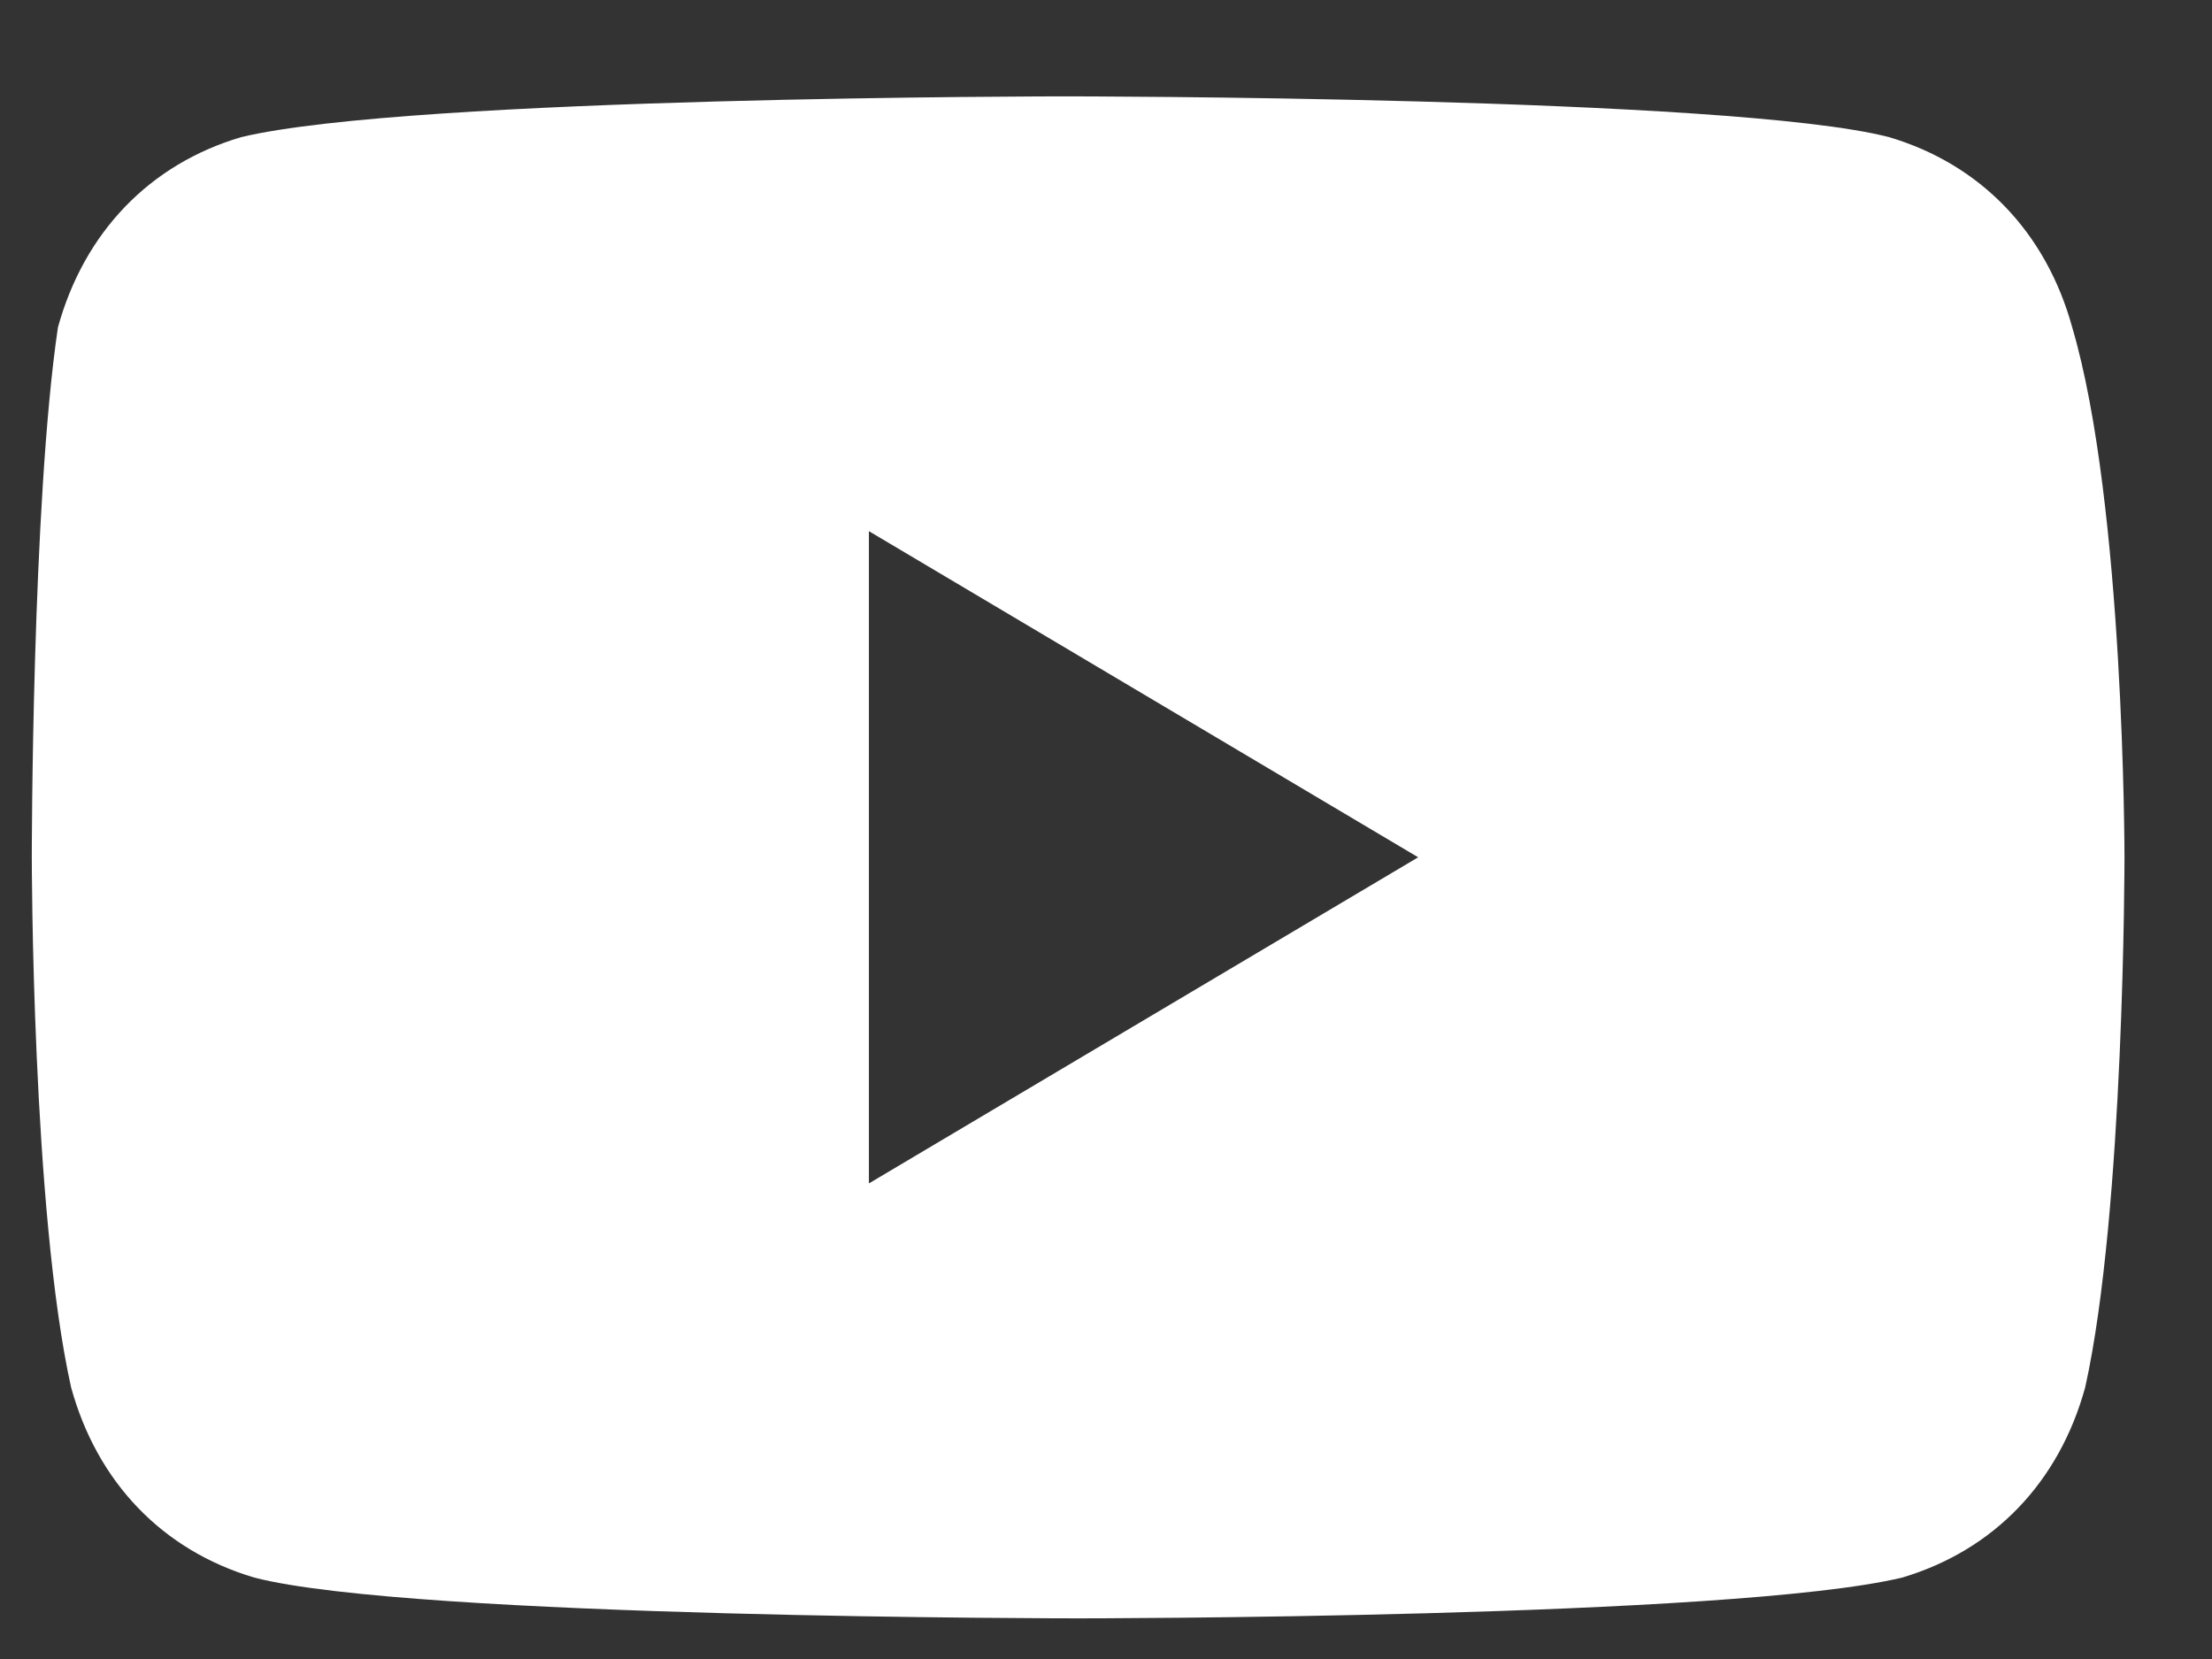 <svg width="16" height="12" viewBox="0 0 16 12" fill="none" xmlns="http://www.w3.org/2000/svg">
<rect x="0" y="0" width="16" height="12" fill="#333333" stroke="none"/>
<path d="M14.989 2.368C14.8 1.68 14.326 1.188 13.664 0.992C12.529 0.697 7.704 0.697 7.704 0.697C7.704 0.697 2.974 0.697 1.744 0.992C1.082 1.188 0.609 1.68 0.419 2.368C0.23 3.646 0.23 6.201 0.23 6.201C0.23 6.201 0.23 8.757 0.514 10.034C0.703 10.723 1.176 11.214 1.839 11.411C2.974 11.706 7.799 11.706 7.799 11.706C7.799 11.706 12.529 11.706 13.759 11.411C14.421 11.214 14.894 10.723 15.083 10.034C15.367 8.757 15.367 6.201 15.367 6.201C15.367 6.201 15.367 3.646 14.989 2.368ZM6.285 8.56V3.842L10.258 6.201L6.285 8.56Z" fill="white"/>
</svg>
